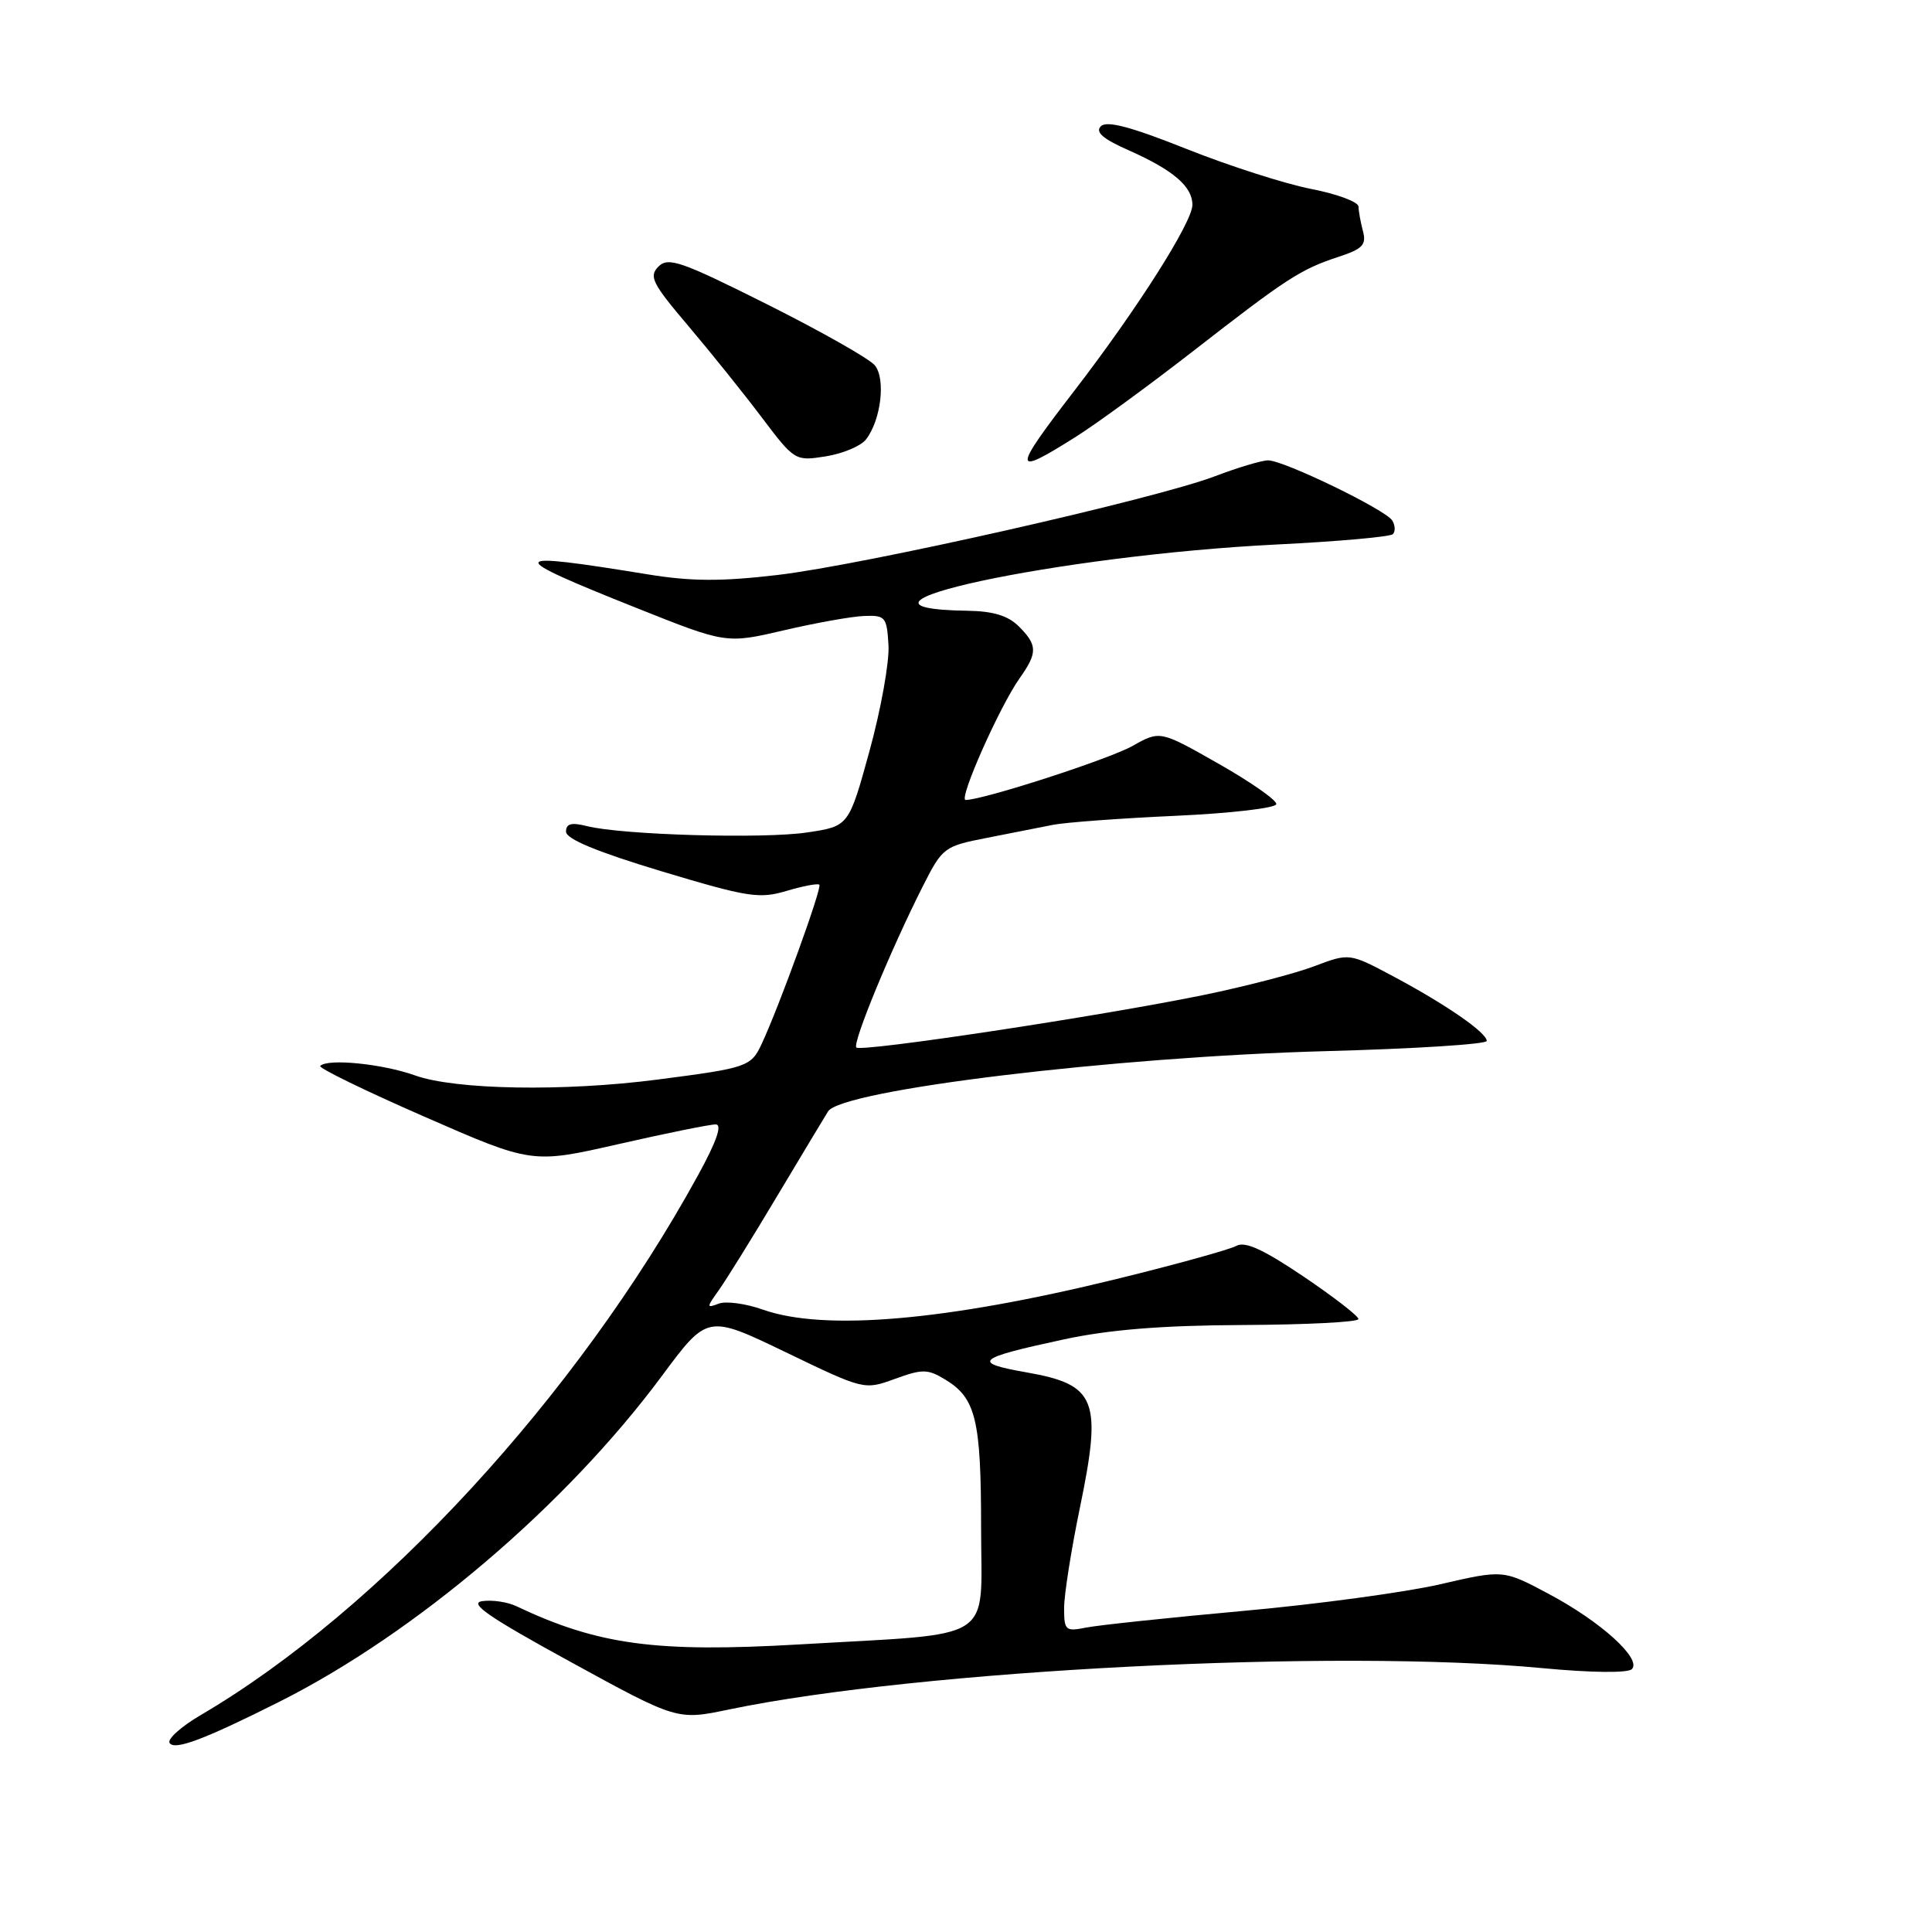<?xml version="1.0" encoding="UTF-8" standalone="no"?>
<!DOCTYPE svg PUBLIC "-//W3C//DTD SVG 1.1//EN" "http://www.w3.org/Graphics/SVG/1.1/DTD/svg11.dtd" >
<svg xmlns="http://www.w3.org/2000/svg" xmlns:xlink="http://www.w3.org/1999/xlink" version="1.1" viewBox="0 0 256 256">
 <g >
 <path fill="currentColor"
d=" M 37.06 225.47 C 55.15 216.36 75.00 199.45 87.71 182.31 C 93.74 174.18 93.74 174.18 104.12 179.18 C 114.49 184.18 114.51 184.19 118.58 182.71 C 122.23 181.38 122.93 181.39 125.25 182.80 C 129.31 185.26 130.00 188.11 130.00 202.45 C 130.00 217.86 132.35 216.35 106.00 217.89 C 86.92 219.00 79.26 217.97 68.40 212.82 C 67.24 212.27 65.22 211.97 63.90 212.16 C 62.06 212.42 64.78 214.29 75.62 220.22 C 89.73 227.95 89.73 227.95 96.62 226.51 C 121.86 221.26 177.12 218.45 204.41 221.04 C 210.86 221.65 215.70 221.70 216.23 221.17 C 217.58 219.82 212.12 214.87 205.23 211.21 C 199.20 207.99 199.20 207.99 190.85 209.92 C 186.26 210.98 174.48 212.58 164.68 213.46 C 154.88 214.35 145.54 215.34 143.93 215.66 C 141.18 216.21 141.00 216.05 141.00 213.07 C 141.00 211.32 141.94 205.36 143.08 199.84 C 146.06 185.45 145.29 183.48 136.04 181.85 C 128.66 180.55 129.29 179.99 141.00 177.47 C 147.01 176.18 153.96 175.62 164.75 175.57 C 173.14 175.53 180.00 175.18 180.00 174.78 C 180.00 174.38 176.71 171.84 172.70 169.13 C 167.37 165.54 164.96 164.44 163.81 165.09 C 162.94 165.57 155.81 167.55 147.97 169.47 C 125.40 175.01 109.26 176.41 101.11 173.54 C 98.83 172.73 96.19 172.37 95.23 172.74 C 93.60 173.36 93.60 173.26 95.25 170.95 C 96.21 169.60 99.69 164.00 102.97 158.50 C 106.26 153.00 109.30 147.94 109.72 147.27 C 111.52 144.41 147.76 140.03 175.75 139.28 C 187.44 138.97 197.00 138.36 197.00 137.93 C 197.00 136.83 191.65 133.13 184.67 129.40 C 178.80 126.27 178.80 126.27 174.15 128.03 C 171.59 129.00 165.00 130.71 159.50 131.84 C 145.92 134.63 114.10 139.44 113.47 138.80 C 112.91 138.24 118.09 125.69 122.33 117.33 C 124.88 112.31 125.13 112.12 130.73 111.03 C 133.90 110.41 137.85 109.63 139.50 109.30 C 141.15 108.97 148.47 108.43 155.76 108.10 C 163.06 107.77 169.07 107.07 169.12 106.55 C 169.18 106.03 165.73 103.62 161.47 101.20 C 153.71 96.79 153.71 96.79 150.07 98.84 C 146.92 100.61 130.27 106.00 127.95 106.00 C 126.96 106.00 132.46 93.59 135.12 89.85 C 137.50 86.49 137.48 85.48 135.00 83.00 C 133.59 81.59 131.60 80.98 128.25 80.93 C 107.49 80.62 140.25 73.59 169.14 72.15 C 177.27 71.75 184.21 71.13 184.56 70.78 C 184.91 70.42 184.88 69.61 184.48 68.97 C 183.59 67.53 170.11 61.00 168.03 61.00 C 167.19 61.00 164.03 61.95 161.00 63.10 C 153.09 66.12 114.40 74.86 103.01 76.19 C 95.62 77.06 91.59 77.04 85.92 76.12 C 66.84 73.01 66.67 73.51 84.37 80.57 C 96.23 85.30 96.23 85.30 103.87 83.52 C 108.06 82.54 112.85 81.68 114.50 81.62 C 117.32 81.51 117.51 81.74 117.73 85.50 C 117.86 87.70 116.73 93.99 115.22 99.49 C 112.47 109.48 112.47 109.48 106.98 110.30 C 101.19 111.18 82.40 110.64 77.75 109.46 C 75.71 108.95 75.00 109.13 75.00 110.20 C 75.00 111.17 79.10 112.87 87.62 115.44 C 99.09 118.89 100.61 119.13 104.22 118.05 C 106.41 117.40 108.36 117.03 108.57 117.23 C 108.95 117.61 103.29 133.25 100.95 138.27 C 99.52 141.35 99.08 141.50 87.12 143.05 C 74.69 144.66 60.34 144.41 55.00 142.50 C 50.70 140.96 43.43 140.23 42.43 141.24 C 42.16 141.50 48.37 144.53 56.22 147.96 C 70.50 154.21 70.50 154.21 82.00 151.59 C 88.33 150.15 94.10 148.98 94.84 148.99 C 95.73 149.00 94.95 151.26 92.48 155.75 C 76.46 184.97 50.31 213.35 26.59 227.26 C 24.01 228.77 22.15 230.44 22.47 230.95 C 23.11 231.98 27.05 230.50 37.06 225.47 Z  M 114.74 58.24 C 116.74 55.68 117.39 50.18 115.91 48.40 C 115.19 47.53 108.78 43.90 101.66 40.33 C 90.26 34.62 88.55 34.02 87.25 35.32 C 85.95 36.62 86.42 37.55 91.19 43.17 C 94.16 46.68 98.56 52.15 100.96 55.34 C 105.29 61.07 105.37 61.11 109.42 60.47 C 111.66 60.11 114.06 59.11 114.74 58.24 Z  M 142.55 57.88 C 145.27 56.17 152.22 51.09 158.00 46.60 C 170.49 36.88 172.32 35.69 177.34 34.04 C 180.55 32.99 181.08 32.44 180.60 30.64 C 180.29 29.46 180.02 28.00 180.01 27.38 C 180.01 26.76 177.19 25.71 173.75 25.04 C 170.31 24.37 162.88 21.99 157.23 19.74 C 149.85 16.80 146.65 15.95 145.87 16.73 C 145.09 17.51 146.15 18.41 149.61 19.94 C 155.46 22.54 158.00 24.71 158.00 27.14 C 158.00 29.44 150.71 40.92 142.36 51.77 C 134.06 62.55 134.09 63.22 142.55 57.88 Z "/>
</g>
</svg>